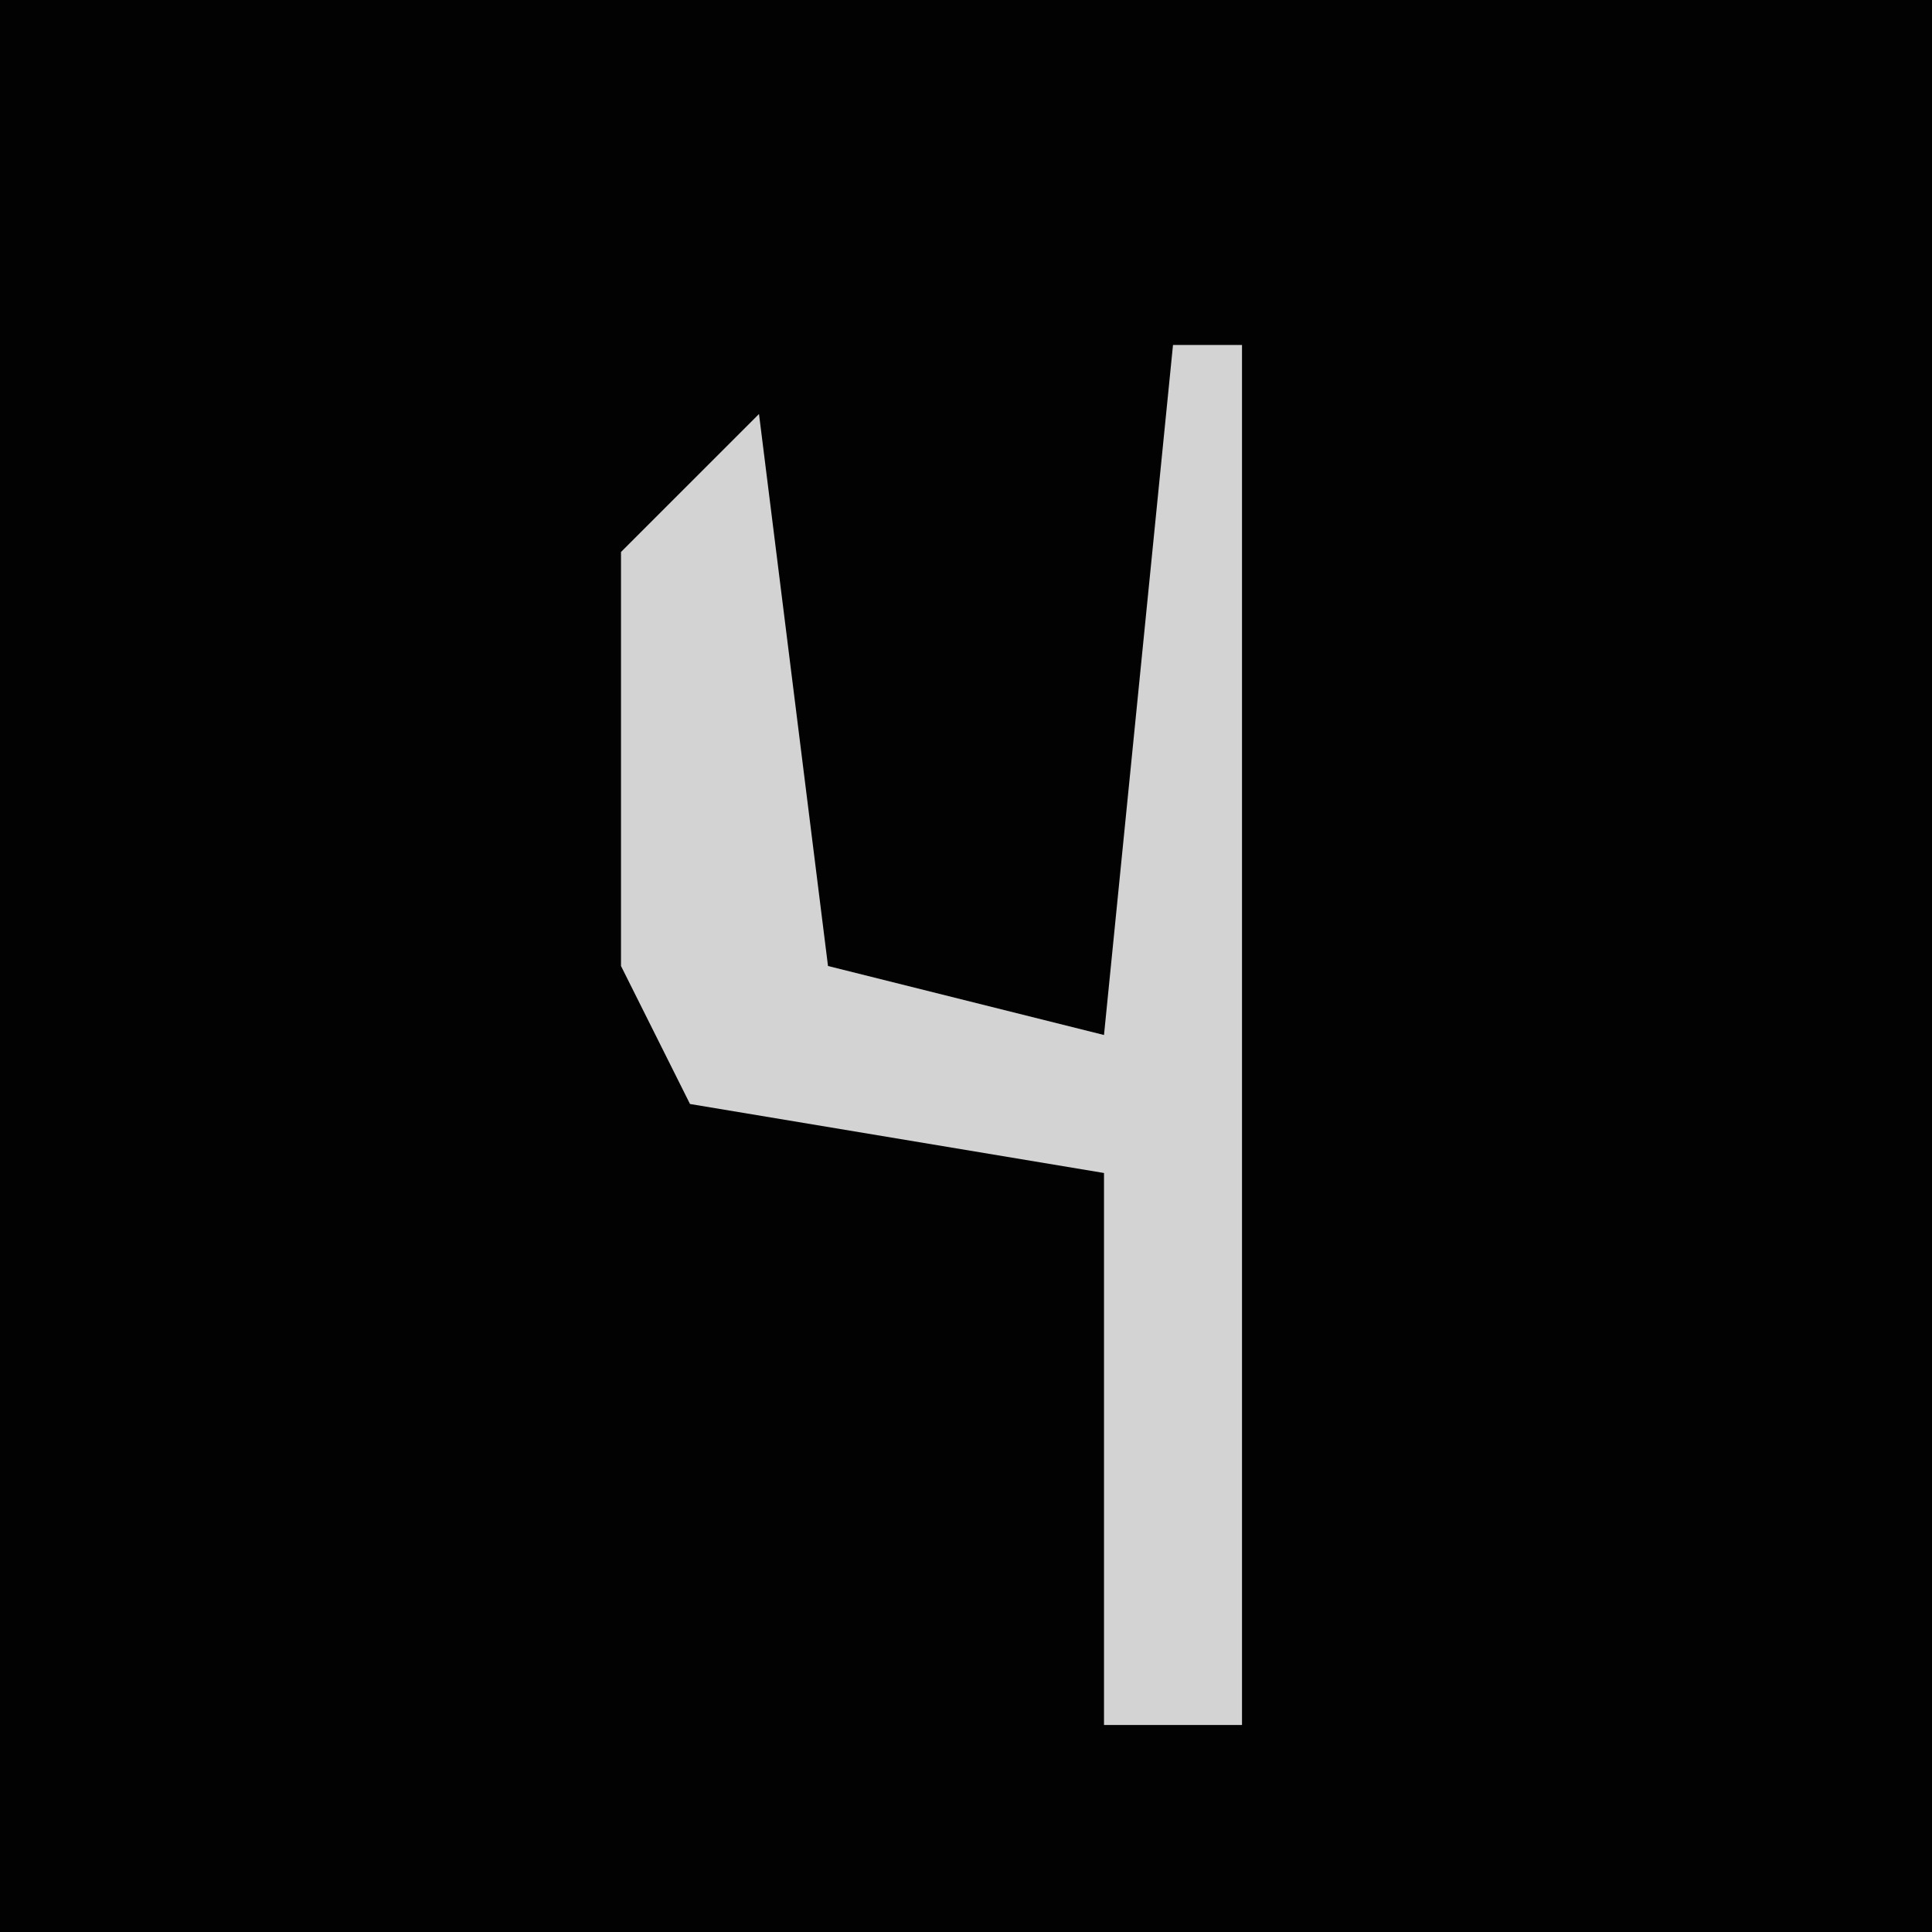 <?xml version="1.0" encoding="UTF-8"?>
<svg version="1.1" xmlns="http://www.w3.org/2000/svg" width="28" height="28">
<path d="M0,0 L28,0 L28,28 L0,28 Z " fill="#020202" transform="translate(0,0)"/>
<path d="M0,0 L1,0 L1,20 L-1,20 L-1,12 L-7,11 L-8,9 L-8,3 L-6,1 L-5,9 L-1,10 Z " fill="#D3D3D3" transform="translate(17,5)"/>
</svg>
